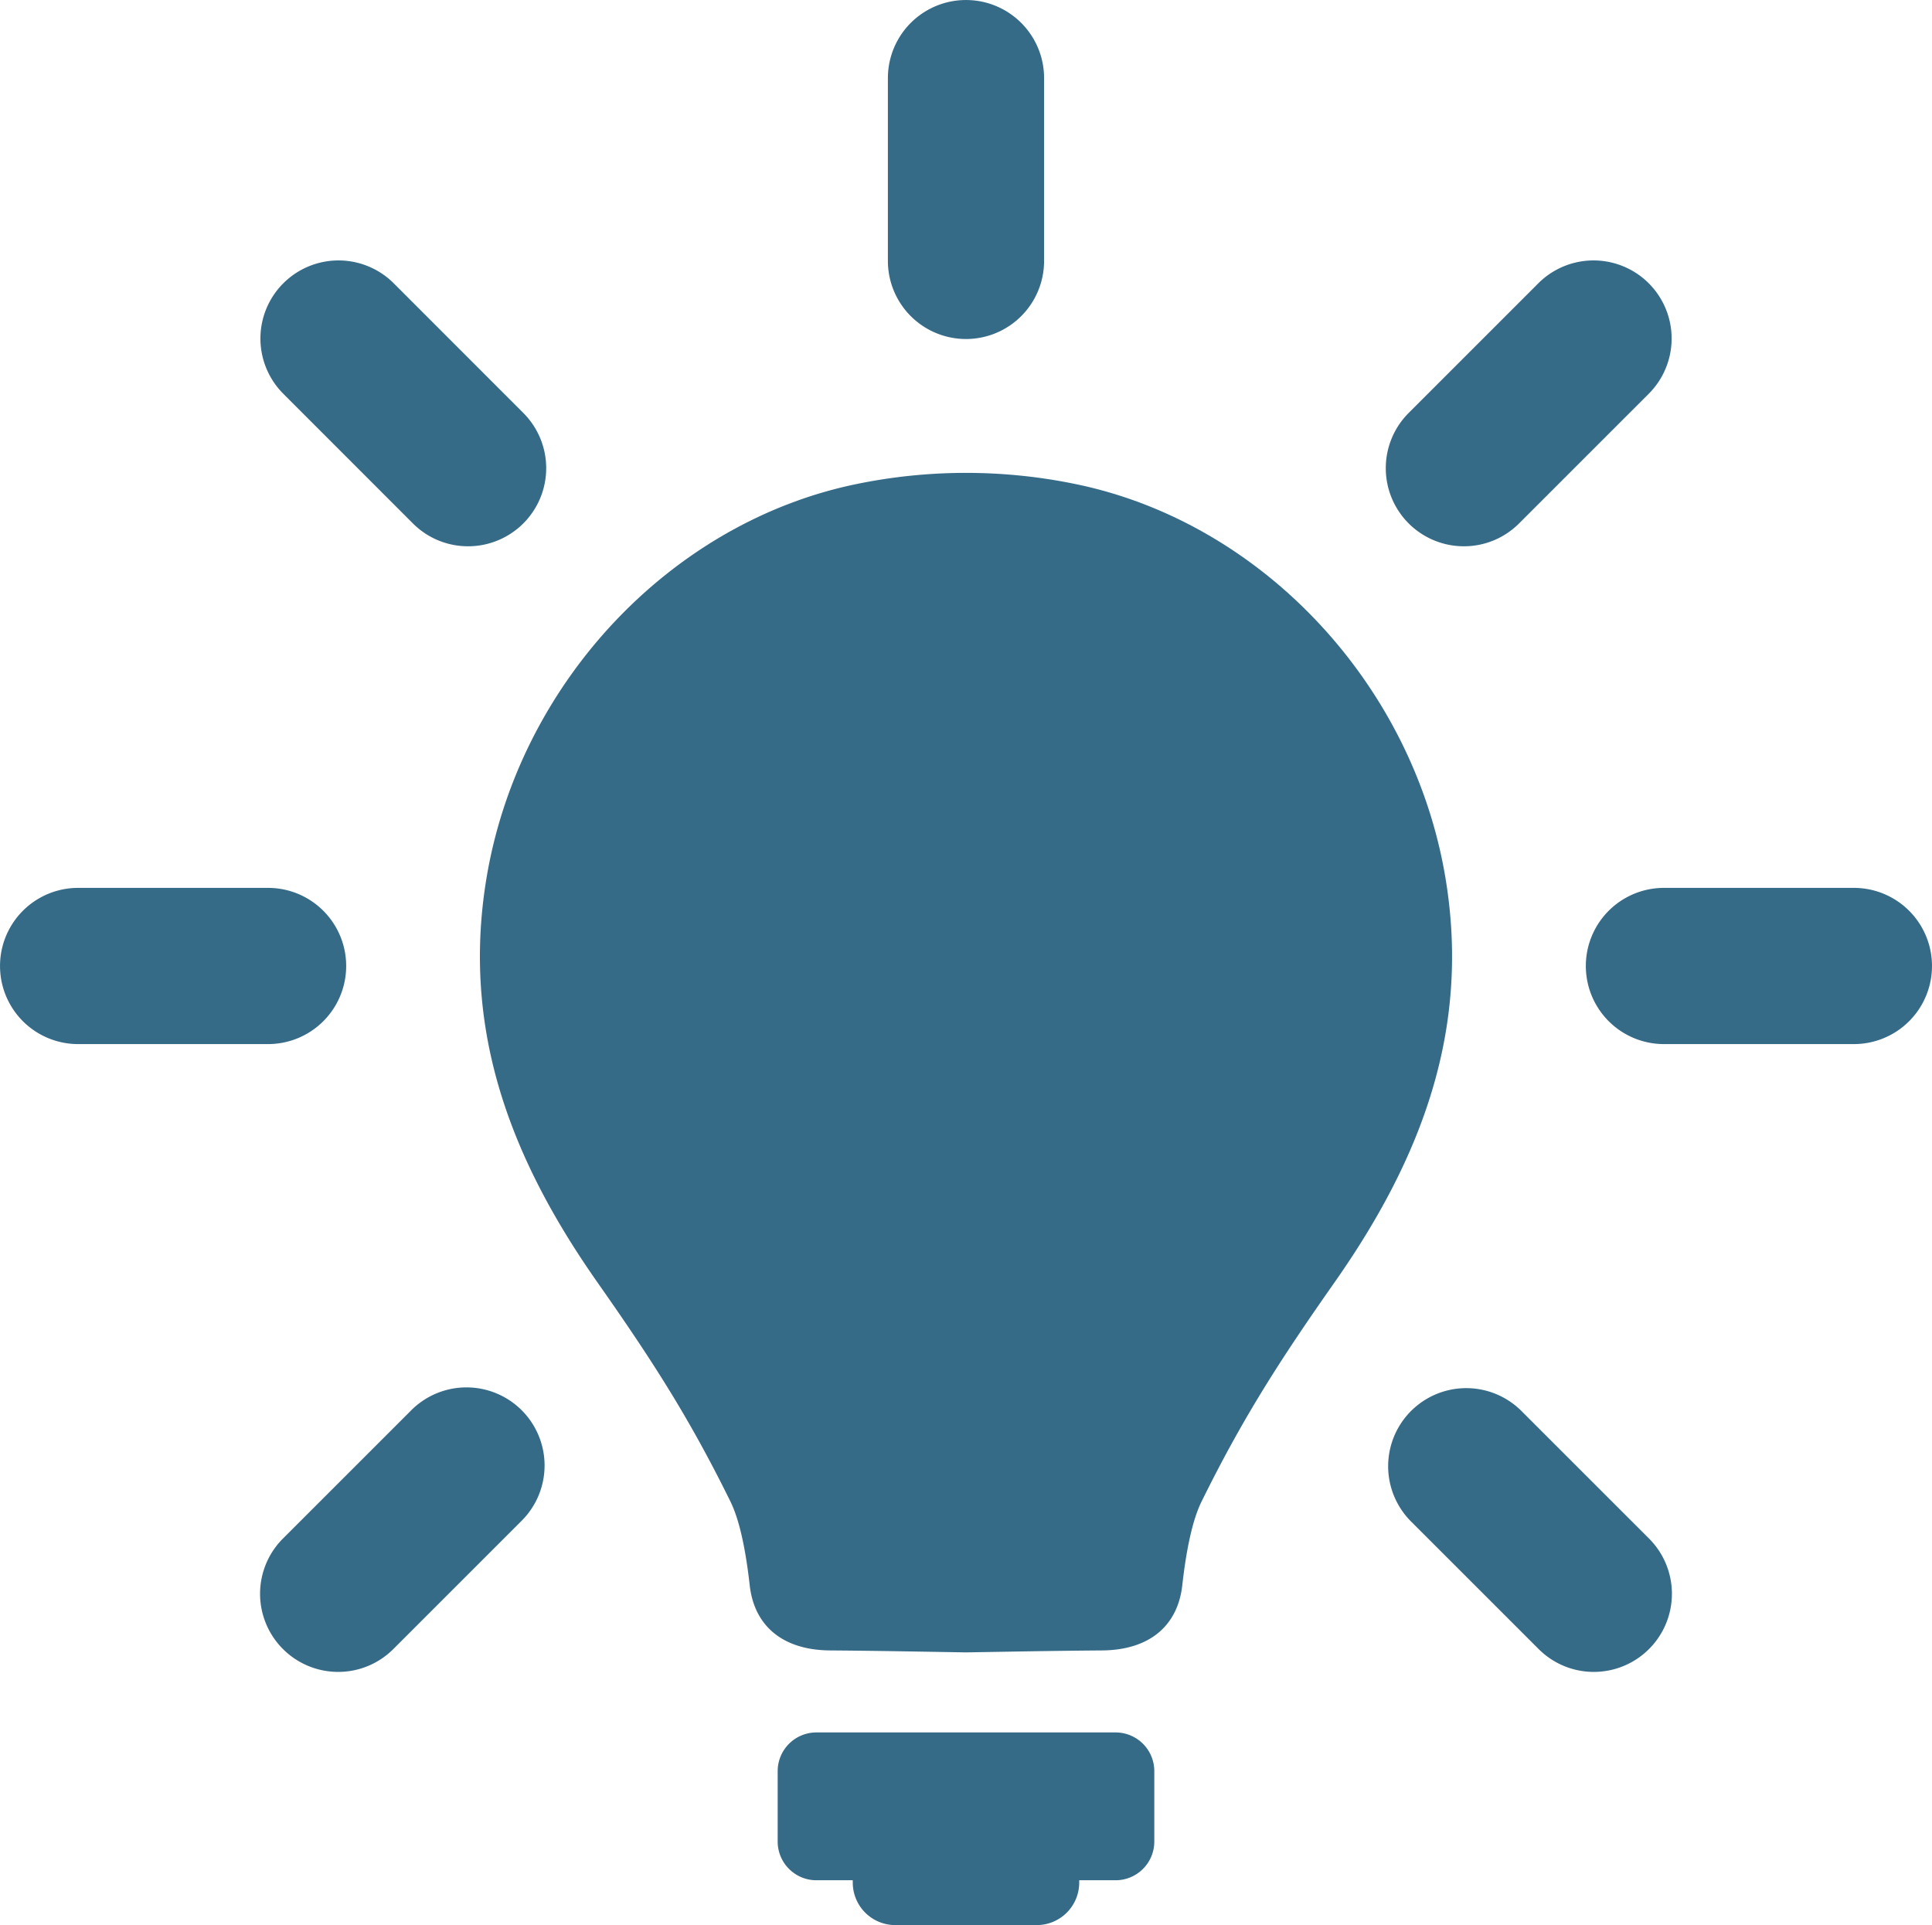 <svg xmlns="http://www.w3.org/2000/svg" viewBox="0 0 1078.05 1074.21"><defs><style>.a{fill:#366b88;}</style></defs><path class="a" d="M1000,652.06a43.58,43.58,0,0,1-43.58-43.58v-102a43.58,43.58,0,1,1,87.16,0v102A43.58,43.58,0,0,1,1000,652.06Z" transform="translate(-460.98 -462.89)"/><path class="a" d="M1495.45,1045.5h-106a43.58,43.58,0,0,1,0-87.16h106a43.58,43.58,0,0,1,0,87.16Z" transform="translate(-460.98 -462.89)"/><path class="a" d="M610.57,1045.5h-106a43.58,43.58,0,0,1,0-87.16h106a43.58,43.58,0,0,1,0,87.16Z" transform="translate(-460.98 -462.89)"/><path class="a" d="M1350.33,1395.83a43.44,43.44,0,0,1-30.81-12.77l-71.4-71.39a43.58,43.58,0,0,1,61.63-61.63l71.4,71.39a43.59,43.59,0,0,1-30.82,74.4Z" transform="translate(-460.98 -462.89)"/><path class="a" d="M722.23,767.72A43.44,43.44,0,0,1,691.41,755L618.85,682.4a43.58,43.58,0,0,1,61.63-61.63L753,693.33a43.58,43.58,0,0,1-30.81,74.39Z" transform="translate(-460.98 -462.89)"/><path class="a" d="M1277.77,767.72A43.58,43.58,0,0,1,1247,693.33l72.56-72.56a43.58,43.58,0,0,1,61.63,61.63L1308.59,755A43.44,43.44,0,0,1,1277.77,767.72Z" transform="translate(-460.98 -462.89)"/><path class="a" d="M649.67,1395.83a43.59,43.59,0,0,1-30.82-74.4l71.4-71.39a43.58,43.58,0,1,1,61.63,61.63l-71.4,71.39A43.44,43.44,0,0,1,649.67,1395.83Z" transform="translate(-460.98 -462.89)"/><path class="a" d="M1267.66,953.51C1249.93,845.26,1165.78,755,1062.17,733.22a302.39,302.39,0,0,0-124.34,0C834.22,755,750.07,845.26,732.34,953.51c-13.84,84.5,13.78,156.22,61.94,224.86,30.09,42.87,51,75.09,74.27,122.38,3.89,7.89,7.94,21.65,10.77,46.8,2.5,22.16,17.88,36.1,44.85,36.3,25.27.18,50.55.67,75.83,1.09,25.28-.42,50.56-.91,75.83-1.09,27-.2,42.35-14.14,44.85-36.3,2.83-25.15,6.88-38.91,10.77-46.8,23.32-47.29,44.18-79.51,74.27-122.38C1253.88,1109.73,1281.5,1038,1267.66,953.51Z" transform="translate(-460.98 -462.89)"/><path class="a" d="M1105.08,1451.14a21.6,21.6,0,0,0-21.53-21.53H916.46a21.6,21.6,0,0,0-21.54,21.53v39.42a21.6,21.6,0,0,0,21.54,21.53h20.36v1.38a23.71,23.71,0,0,0,23.64,23.64h79.08a23.71,23.71,0,0,0,23.64-23.64v-1.38h20.37a21.6,21.6,0,0,0,21.53-21.53Z" transform="translate(-460.98 -462.89)"/></svg>